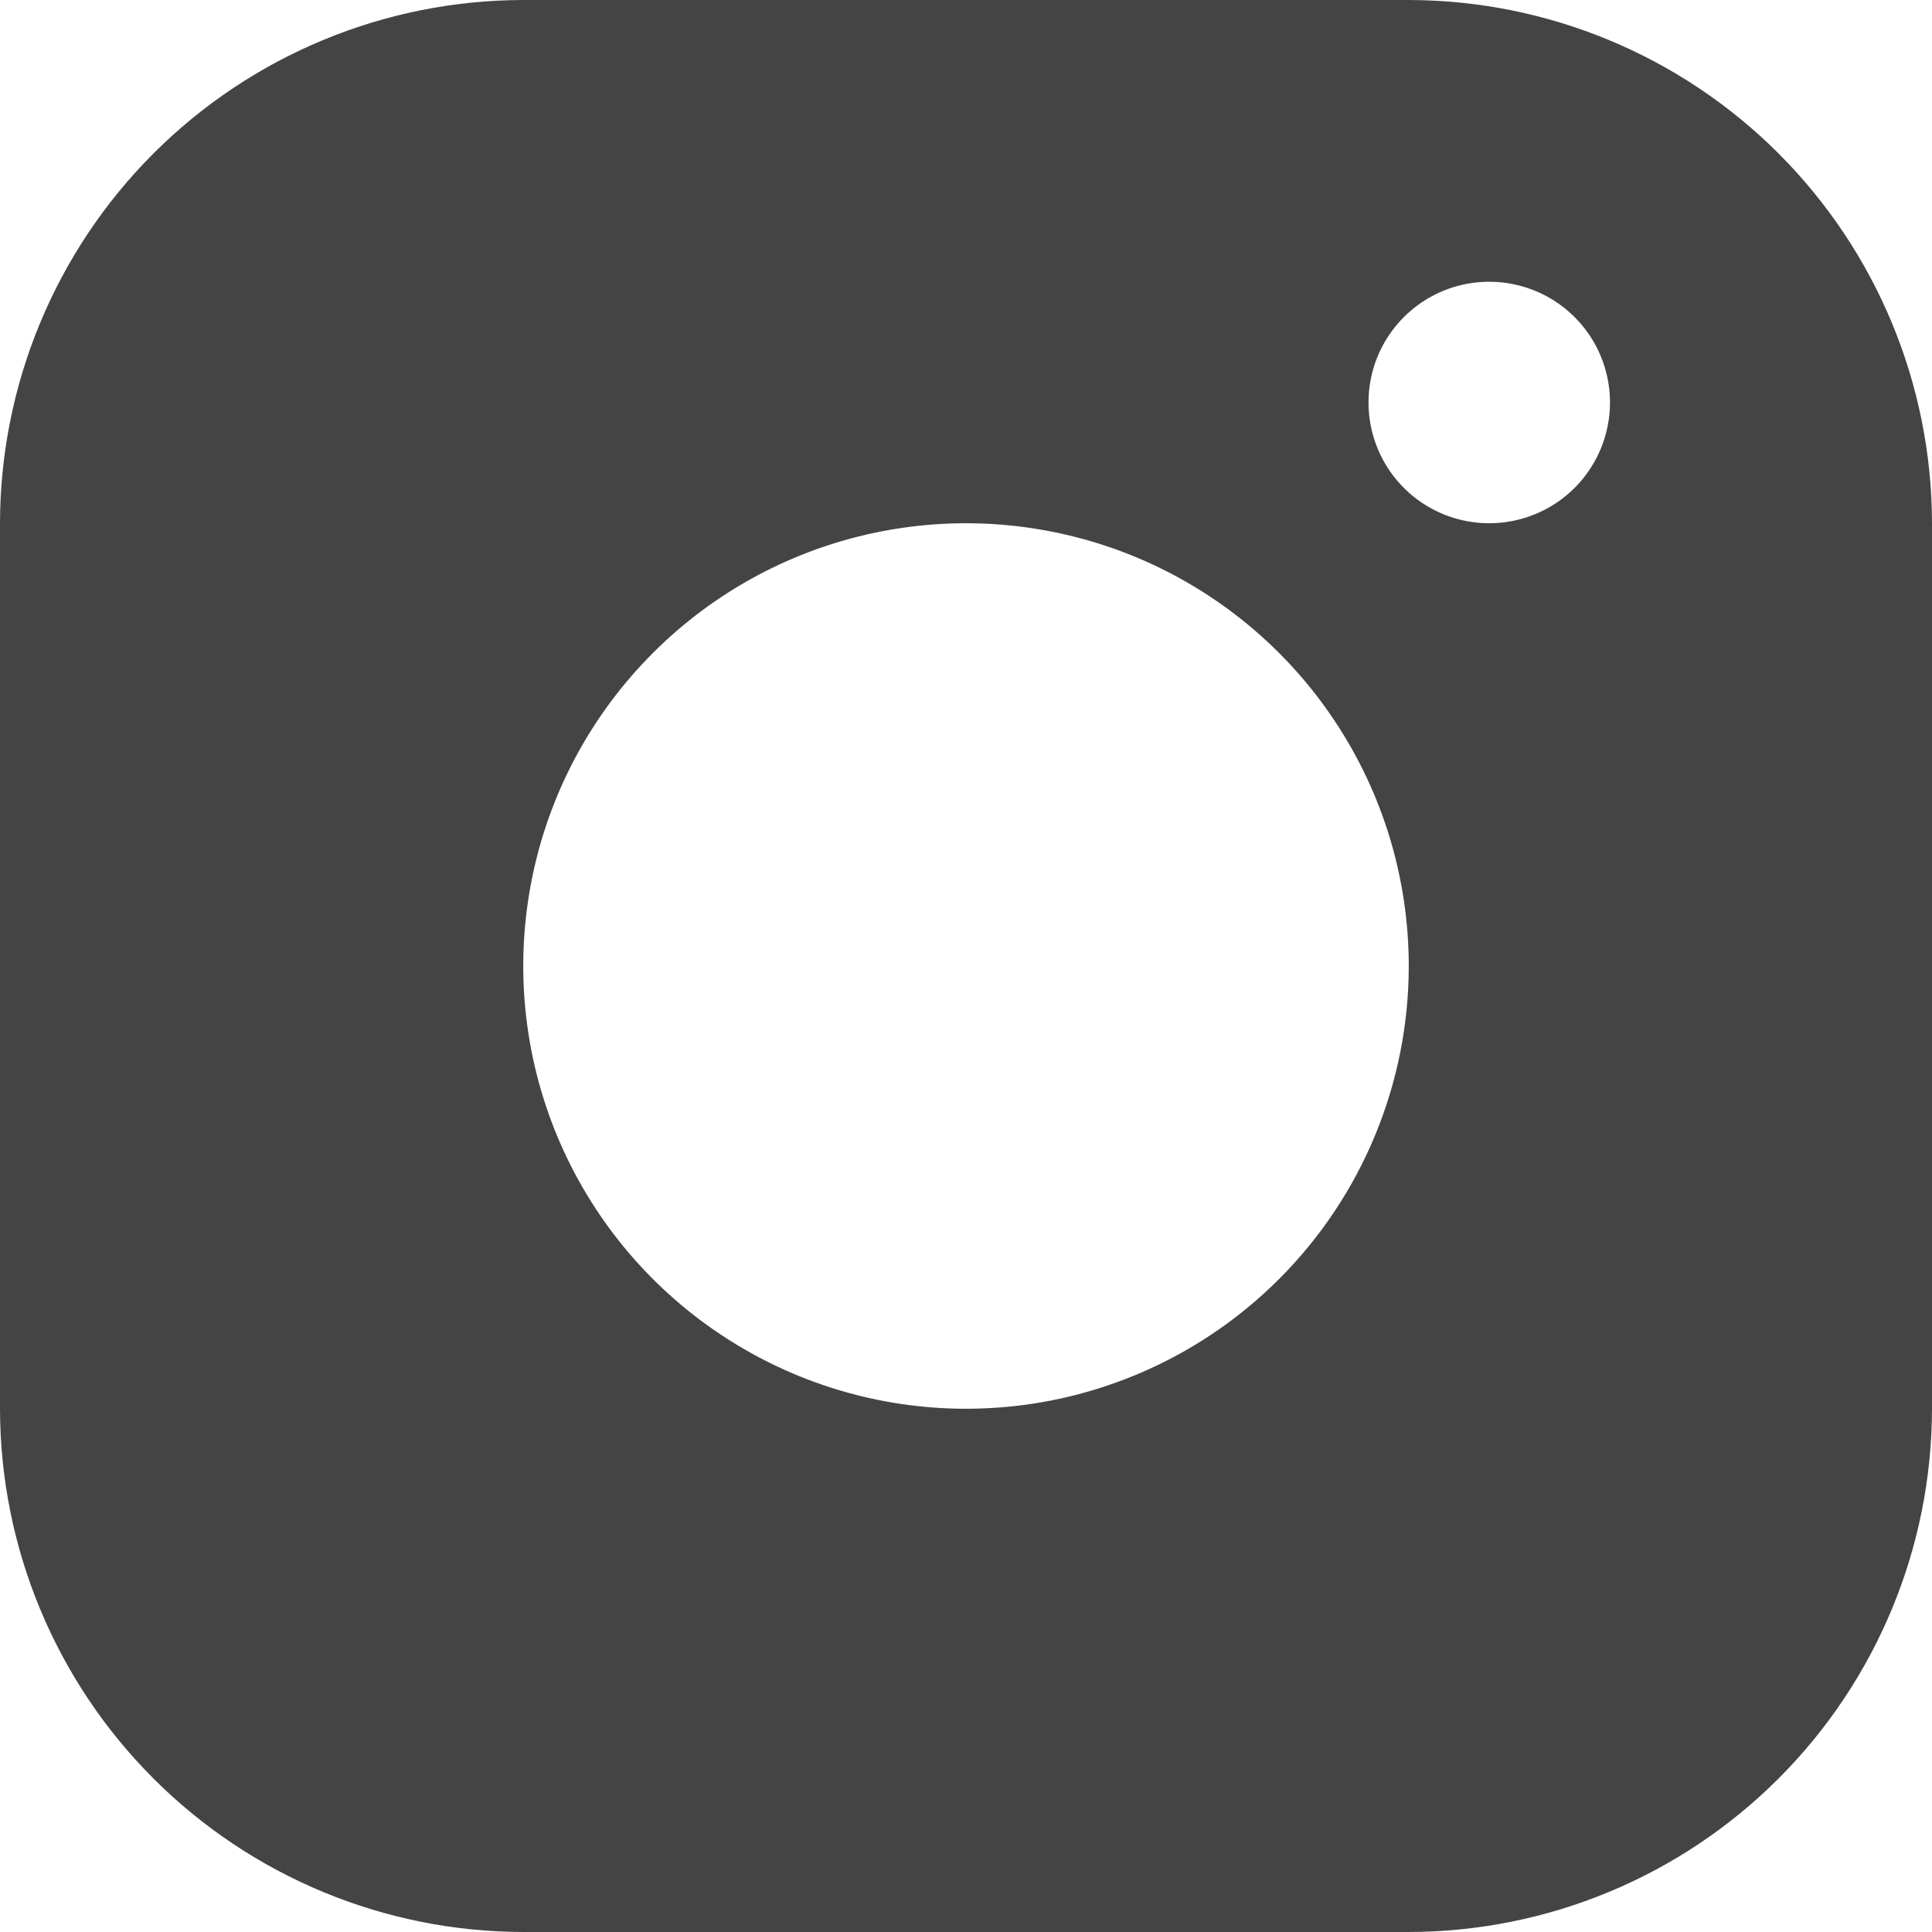 <svg width="30" height="30" viewBox="0 0 30 30" fill="none" xmlns="http://www.w3.org/2000/svg">
<path d="M21.875 0H8.125C5.971 0.003 3.906 0.86 2.383 2.383C0.86 3.906 0.003 5.971 0 8.125L0 21.875C0.003 24.029 0.86 26.094 2.383 27.617C3.906 29.14 5.971 29.997 8.125 30H21.875C24.029 29.997 26.094 29.14 27.617 27.617C29.14 26.094 29.997 24.029 30 21.875V8.125C29.997 5.971 29.14 3.906 27.617 2.383C26.094 0.86 24.029 0.003 21.875 0V0ZM15 21.875C13.64 21.875 12.311 21.472 11.181 20.716C10.05 19.961 9.169 18.887 8.648 17.631C8.128 16.375 7.992 14.992 8.257 13.659C8.522 12.325 9.177 11.1 10.139 10.139C11.1 9.177 12.325 8.522 13.659 8.257C14.992 7.992 16.375 8.128 17.631 8.648C18.887 9.169 19.961 10.05 20.716 11.181C21.472 12.311 21.875 13.64 21.875 15C21.875 16.823 21.151 18.572 19.861 19.861C18.572 21.151 16.823 21.875 15 21.875ZM23.125 8.125C22.754 8.125 22.392 8.015 22.083 7.809C21.775 7.603 21.535 7.31 21.393 6.968C21.251 6.625 21.214 6.248 21.286 5.884C21.358 5.52 21.537 5.186 21.799 4.924C22.061 4.662 22.395 4.483 22.759 4.411C23.123 4.339 23.5 4.376 23.843 4.518C24.185 4.66 24.478 4.9 24.684 5.208C24.89 5.517 25 5.879 25 6.25C25 6.747 24.802 7.224 24.451 7.576C24.099 7.927 23.622 8.125 23.125 8.125Z" fill="#444444"/>
</svg>
